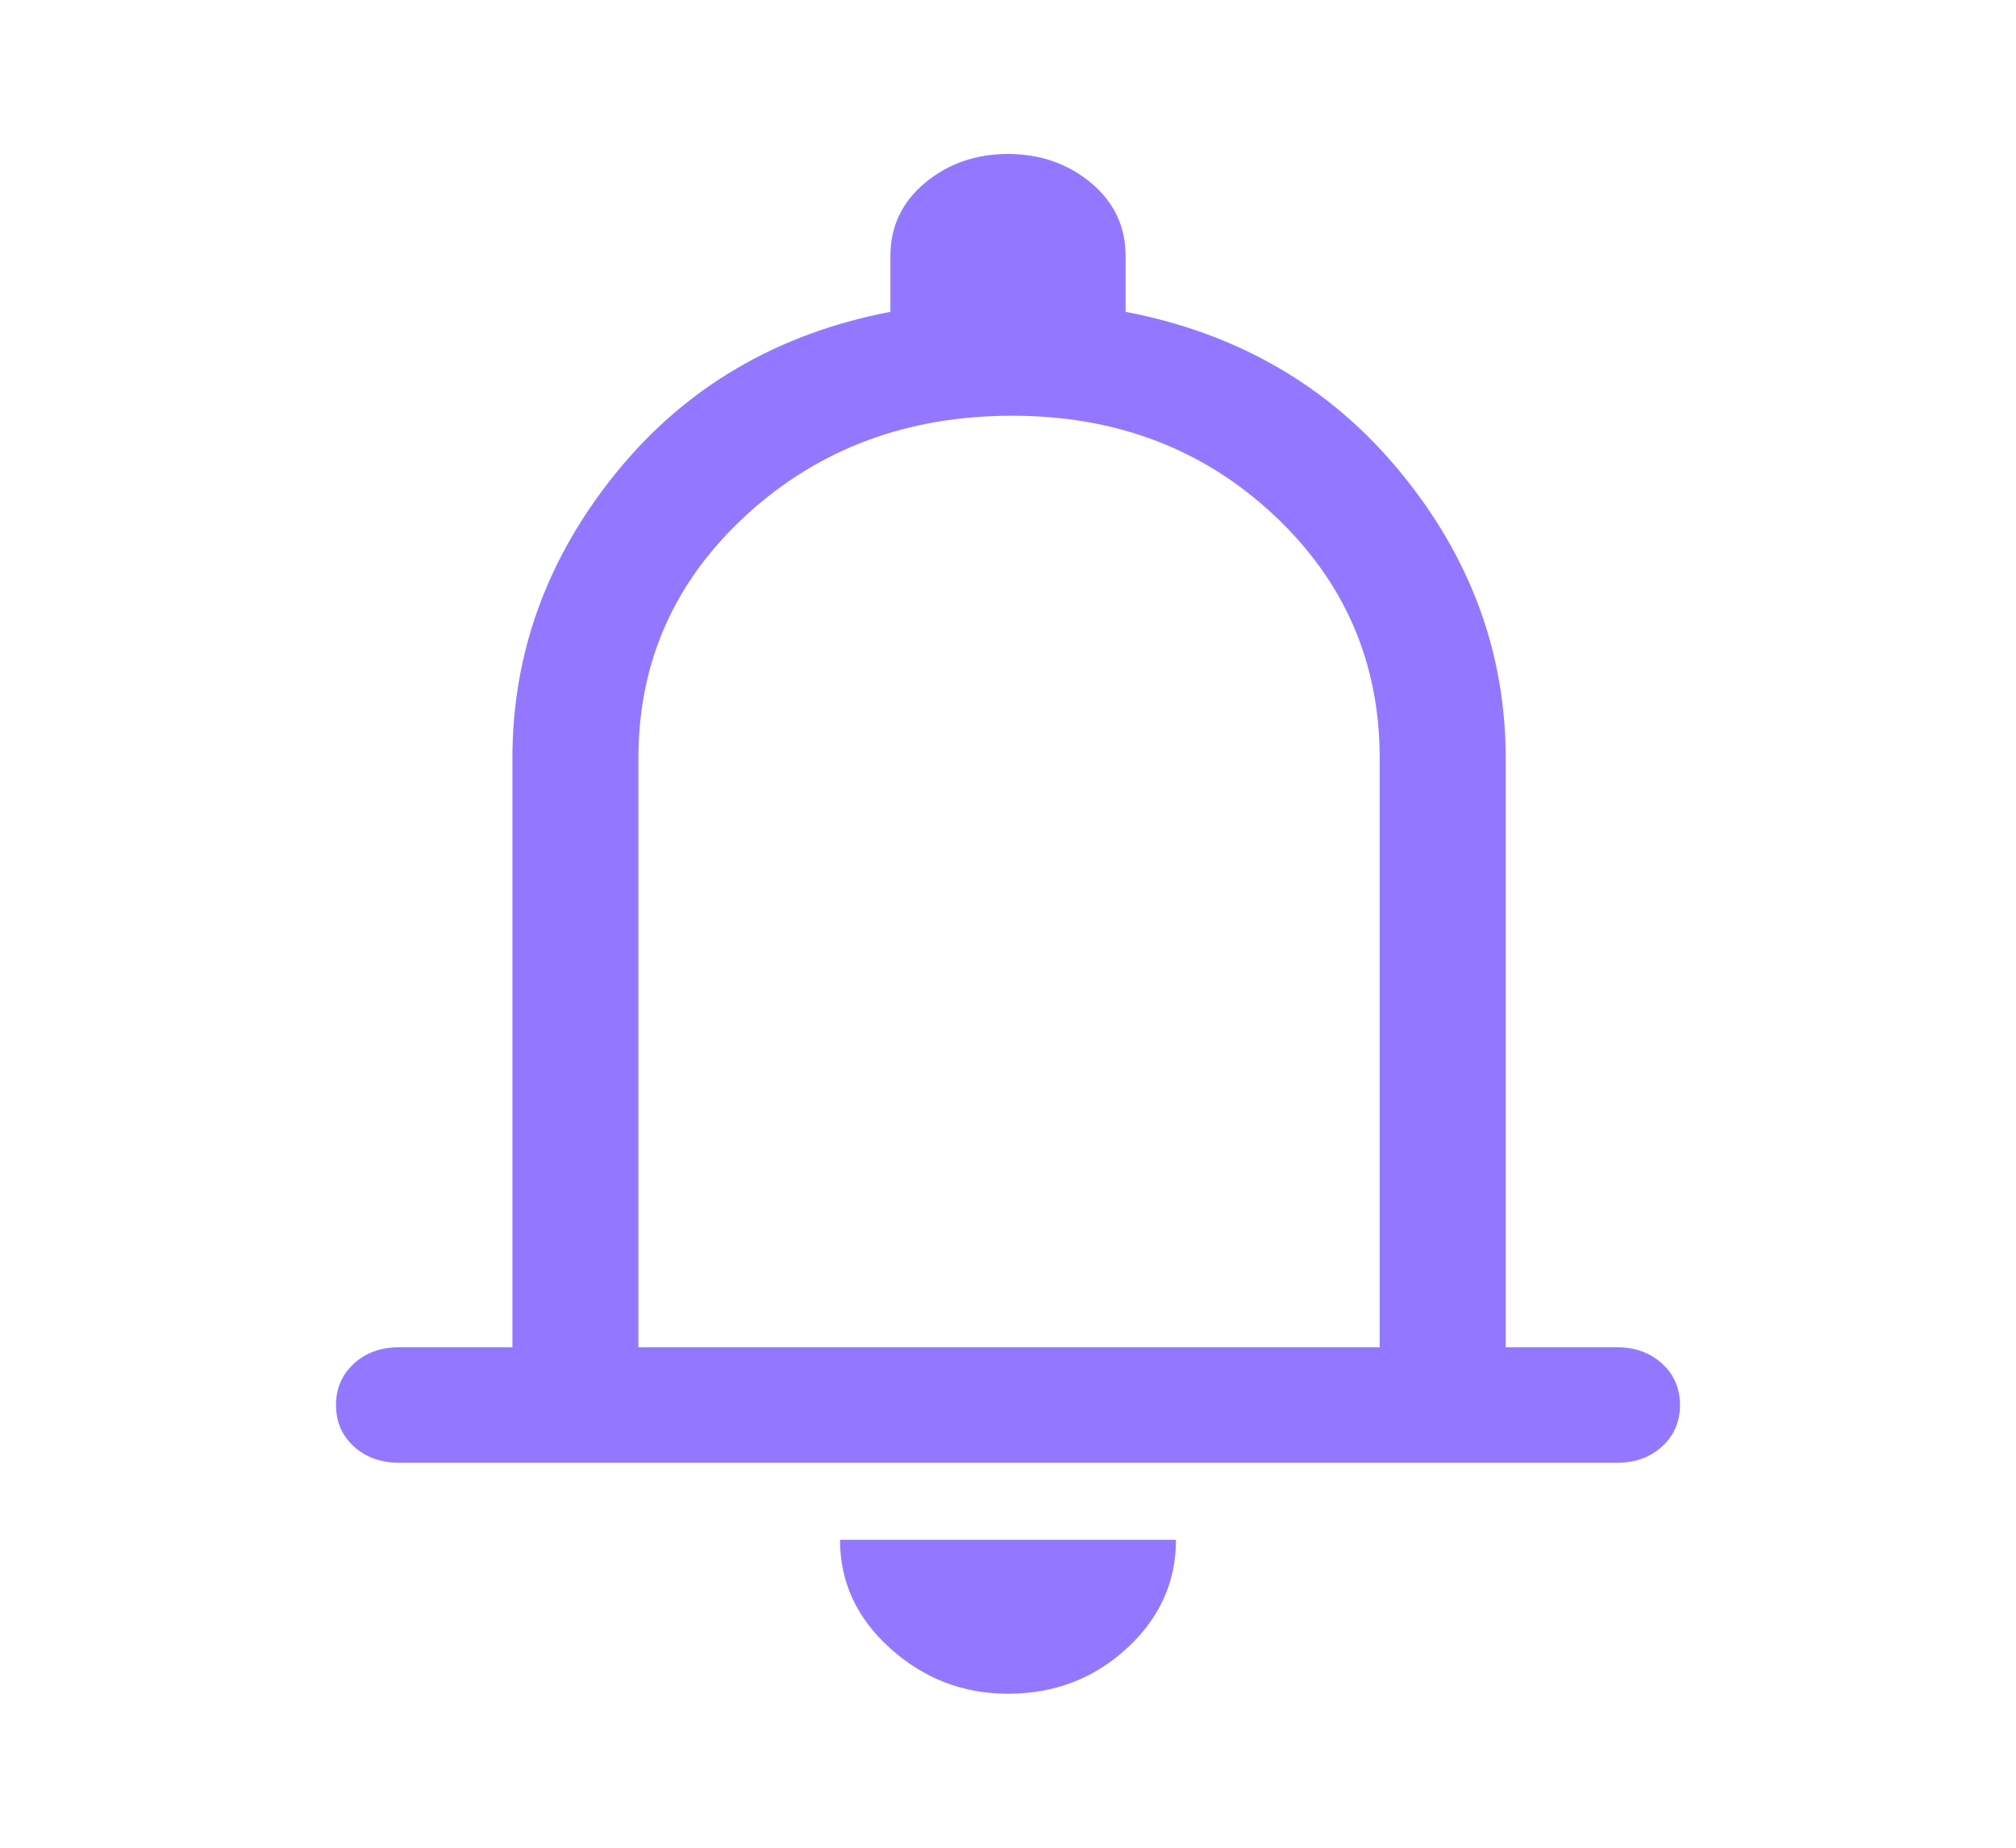 <svg width="48" height="44" viewBox="0 0 48 44" fill="none" xmlns="http://www.w3.org/2000/svg">
<path d="M9.5 34.833C9.067 34.833 8.708 34.703 8.425 34.444C8.142 34.184 8 33.856 8 33.458C8 33.061 8.142 32.733 8.425 32.473C8.708 32.213 9.067 32.083 9.5 32.083H12.2V18.058C12.2 15.553 13.025 13.284 14.675 11.252C16.325 9.22 18.5 7.944 21.2 7.425V6.096C21.2 5.393 21.475 4.813 22.025 4.354C22.575 3.896 23.233 3.667 24 3.667C24.767 3.667 25.425 3.896 25.975 4.354C26.525 4.813 26.8 5.393 26.8 6.096V7.425C29.5 7.944 31.683 9.22 33.35 11.252C35.017 13.284 35.85 15.553 35.85 18.058V32.083H38.5C38.933 32.083 39.292 32.213 39.575 32.473C39.858 32.733 40 33.061 40 33.458C40 33.856 39.858 34.184 39.575 34.444C39.292 34.703 38.933 34.833 38.5 34.833H9.5ZM24 40.333C22.933 40.333 22 39.974 21.2 39.256C20.4 38.538 20 37.675 20 36.667H28C28 37.675 27.608 38.538 26.825 39.256C26.042 39.974 25.1 40.333 24 40.333ZM15.2 32.083H32.85V18.058C32.85 15.767 32.008 13.834 30.325 12.26C28.642 10.687 26.567 9.9 24.1 9.9C21.6 9.9 19.492 10.687 17.775 12.26C16.058 13.834 15.2 15.767 15.2 18.058V32.083Z" fill="#9378FF"/>
</svg>
